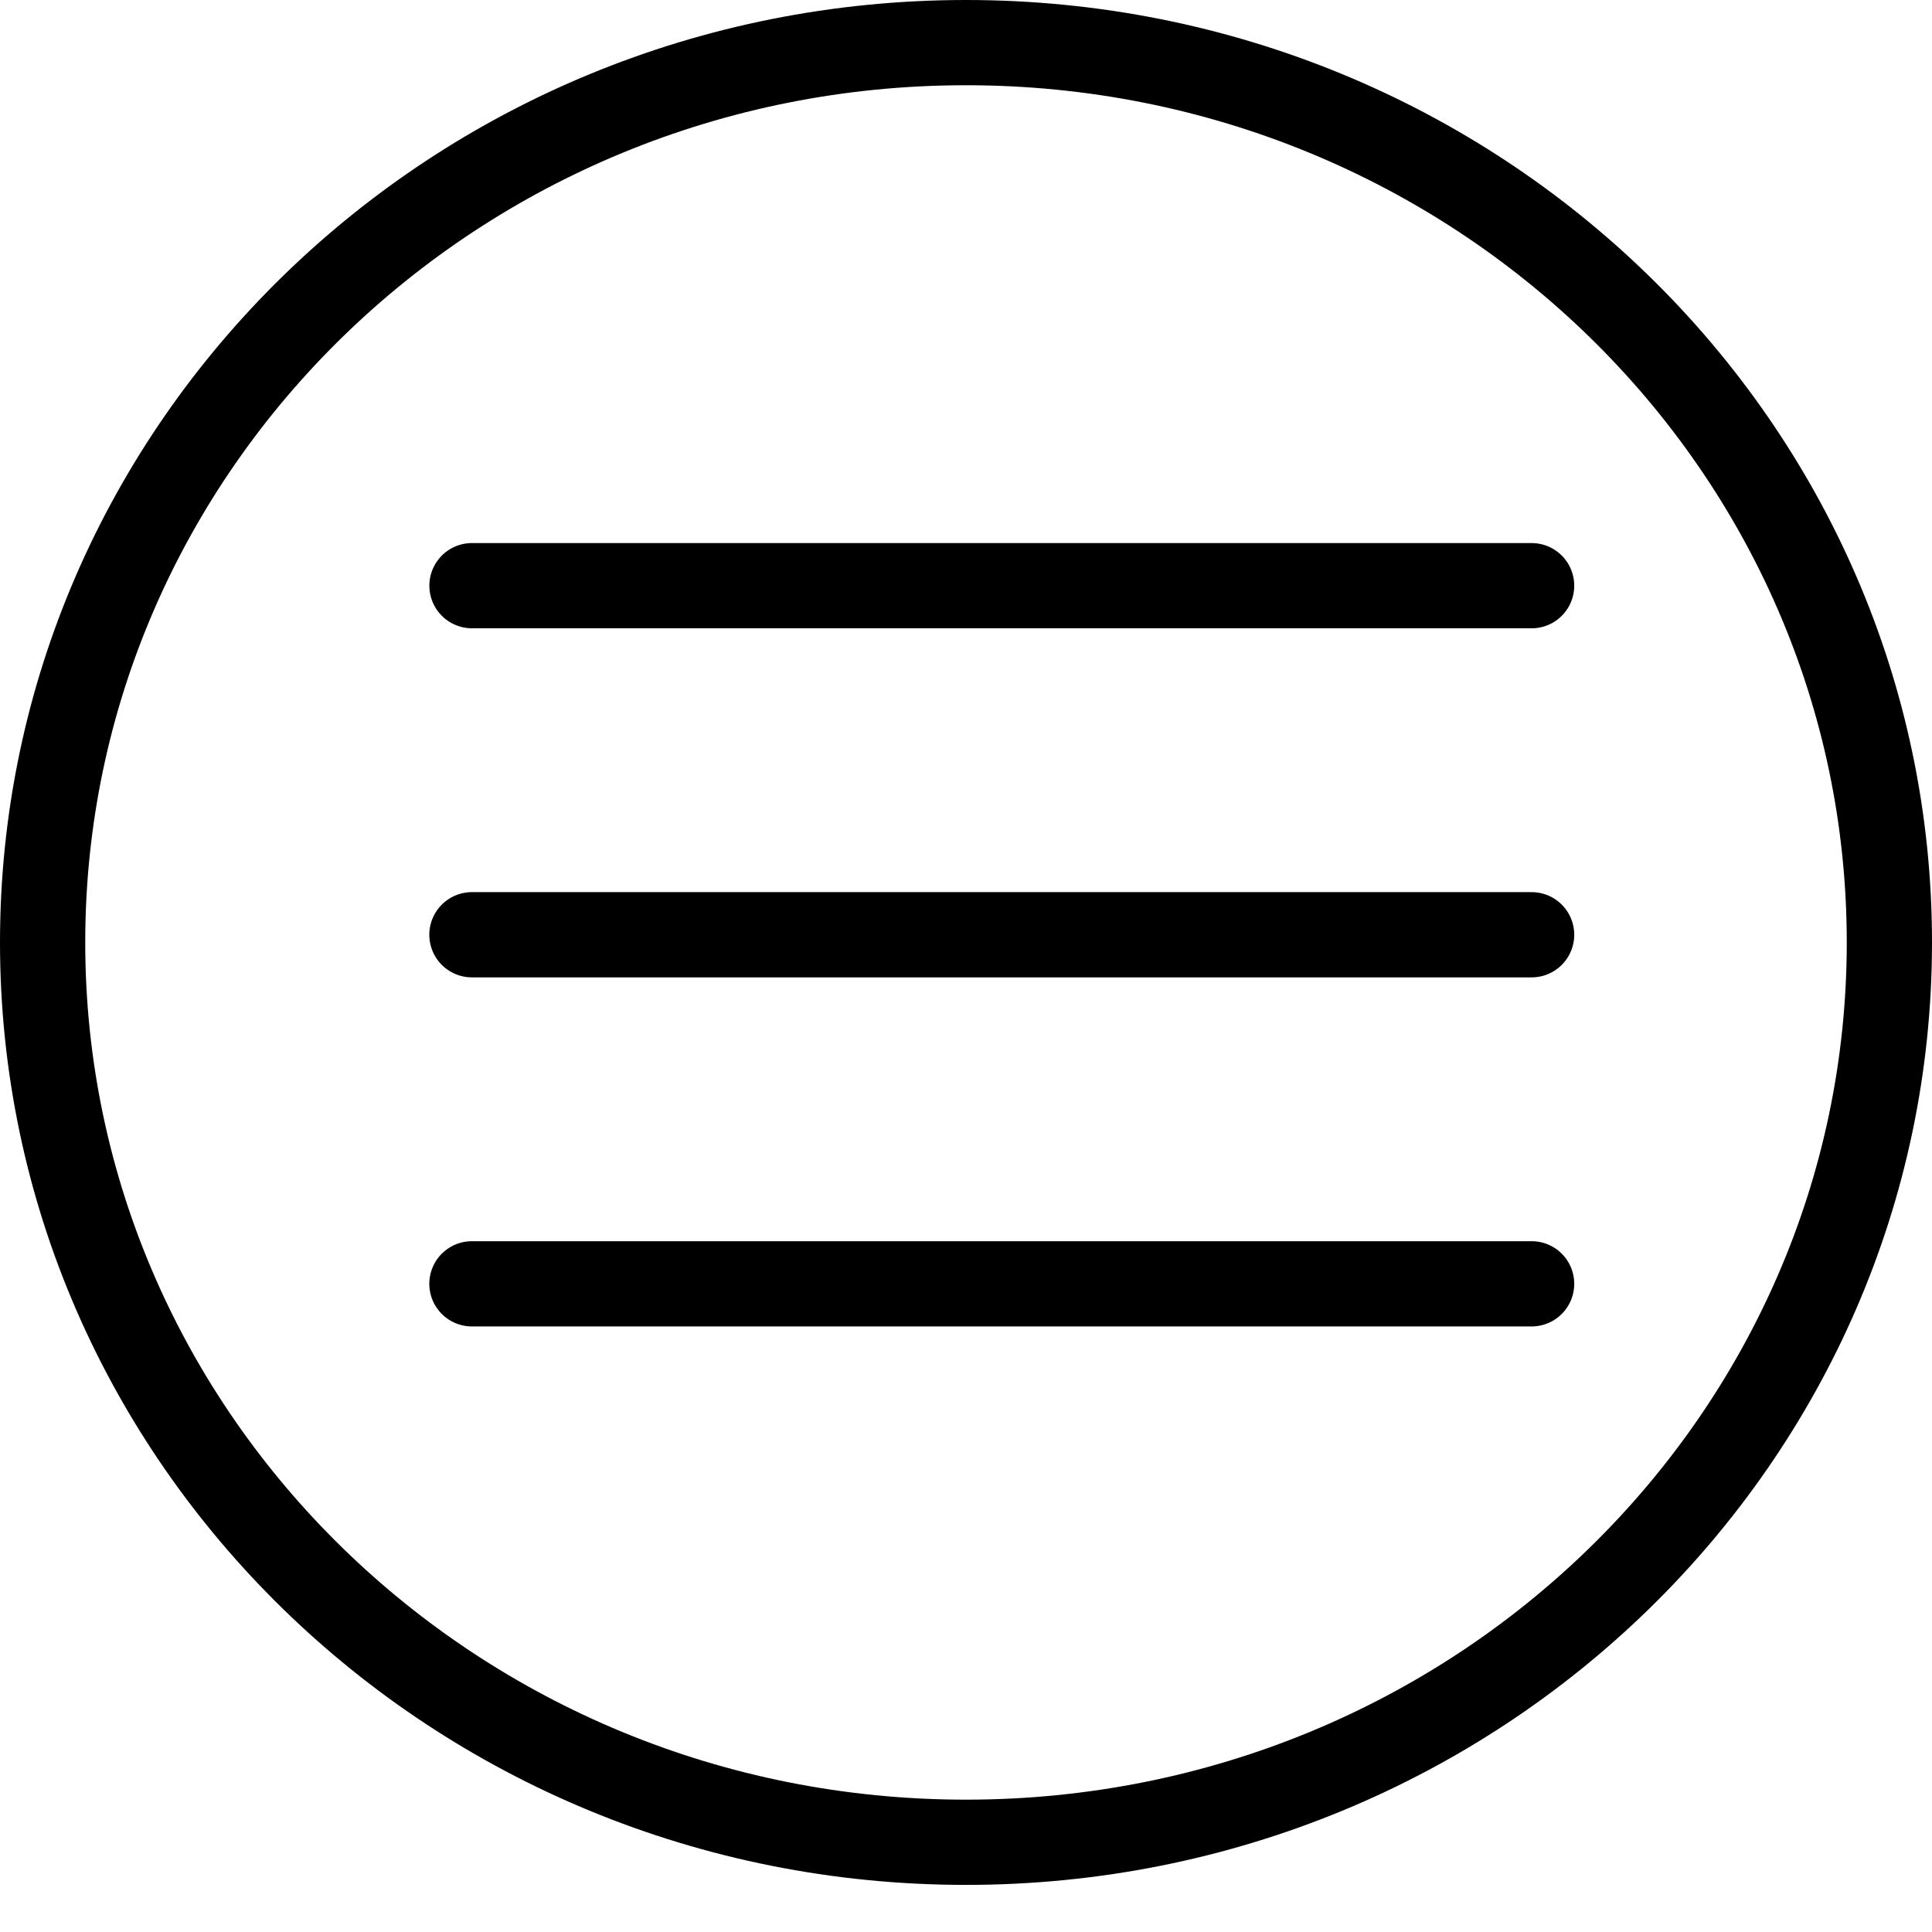 <svg width="34" height="34" viewBox="0 0 34 34" fill="none" xmlns="http://www.w3.org/2000/svg">
<path d="M33.25 16.585C33.25 25.314 25.992 32.421 17 32.421C8.008 32.421 0.75 25.314 0.75 16.585C0.75 7.857 8.008 0.75 17 0.75C25.992 0.75 33.25 7.857 33.25 16.585Z" stroke="black" stroke-width="1.5"/>
<line x1="8.306" y1="10.307" x2="26.954" y2="10.307" stroke="black" stroke-width="1.5" stroke-linecap="round"/>
<line x1="8.305" y1="16.45" x2="26.954" y2="16.45" stroke="black" stroke-width="1.5" stroke-linecap="round"/>
<line x1="8.305" y1="22.593" x2="26.954" y2="22.593" stroke="black" stroke-width="1.5" stroke-linecap="round"/>
</svg>
